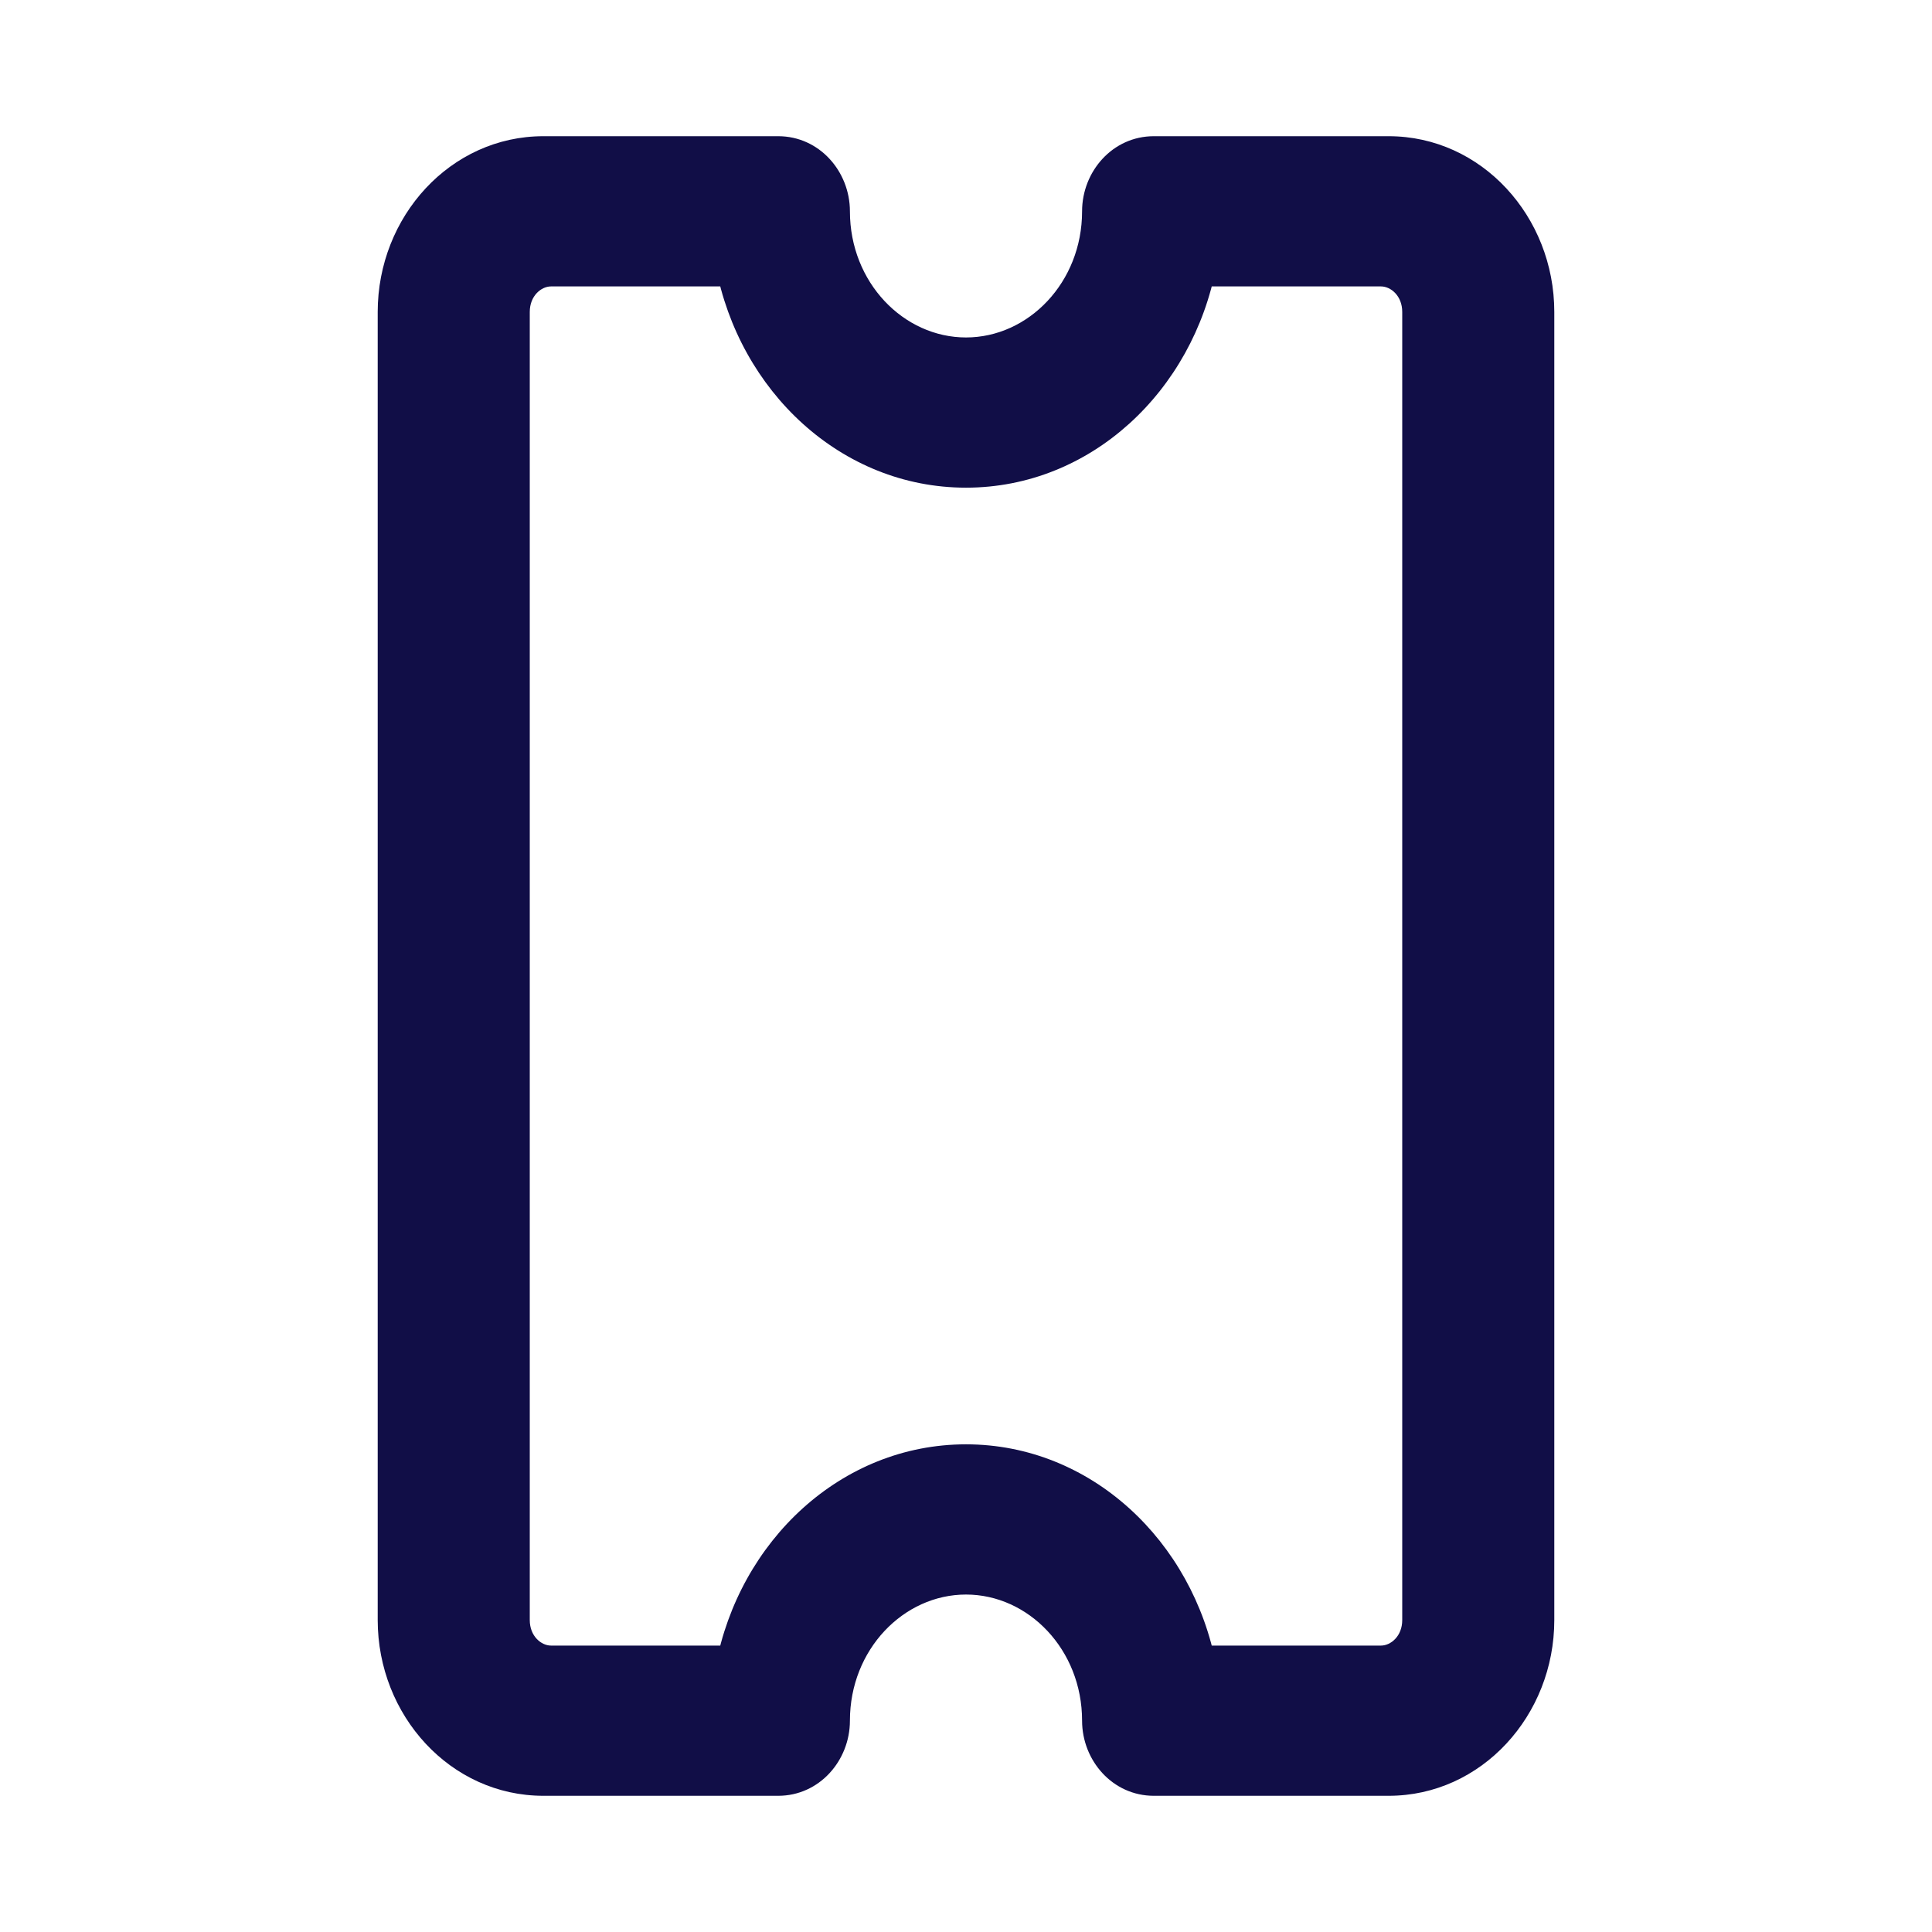<svg width="24" height="24" viewBox="0 0 24 24" fill="none" xmlns="http://www.w3.org/2000/svg">
<g id="Bookmark Copy">
<rect id="Rectangle" opacity="0.01" width="24" height="24" fill="#D8D8D8"/>
<g id="Shape">
<path fill-rule="evenodd" clip-rule="evenodd" d="M5 3.875L5 20.125C5 21.159 5.785 22 6.75 22H9.667C9.989 22 10.25 21.721 10.25 21.375C10.25 20.341 11.035 19.5 12 19.5C12.965 19.5 13.75 20.341 13.75 21.375C13.75 21.721 14.011 22 14.333 22H17.25C18.215 22 19 21.159 19 20.125V3.875C19 2.841 18.215 2 17.25 2L14.333 2C14.011 2 13.75 2.28 13.75 2.625C13.75 3.659 12.965 4.5 12 4.5C11.035 4.5 10.25 3.659 10.25 2.625C10.25 2.28 9.989 2 9.667 2L6.75 2C5.785 2 5 2.841 5 3.875ZM6.845 3.25H9.194C9.46 4.675 10.617 5.75 12 5.75C13.383 5.75 14.54 4.675 14.806 3.25H17.155C17.471 3.25 17.727 3.53 17.727 3.875V20.125C17.727 20.47 17.471 20.75 17.155 20.75H14.806C14.54 19.325 13.383 18.25 12 18.25C10.617 18.25 9.46 19.325 9.194 20.75H6.845C6.529 20.75 6.273 20.47 6.273 20.125L6.273 3.875C6.273 3.53 6.529 3.25 6.845 3.25Z" fill="#110E47"/>
<path d="M6.75 22L6.75 22.308H6.75V22ZM13.75 2.625L14.058 2.625L14.058 2.625L13.75 2.625ZM9.194 3.25L9.497 3.193L9.45 2.942H9.194V3.25ZM14.806 3.25V2.942H14.55L14.503 3.193L14.806 3.25ZM14.806 20.75L14.503 20.807L14.55 21.058H14.806V20.75ZM9.194 20.75V21.058H9.45L9.497 20.807L9.194 20.75ZM5.308 20.125L5.308 3.875H4.692L4.692 20.125H5.308ZM6.75 21.692C5.975 21.692 5.308 21.009 5.308 20.125H4.692C4.692 21.309 5.595 22.308 6.75 22.308L6.75 21.692ZM9.667 21.692H6.75V22.308H9.667V21.692ZM9.942 21.375C9.942 21.571 9.799 21.692 9.667 21.692V22.308C10.179 22.308 10.558 21.87 10.558 21.375H9.942ZM12 19.192C10.845 19.192 9.942 20.191 9.942 21.375H10.558C10.558 20.491 11.225 19.808 12 19.808V19.192ZM14.058 21.375C14.058 20.191 13.155 19.192 12 19.192V19.808C12.775 19.808 13.442 20.491 13.442 21.375H14.058ZM14.333 21.692C14.201 21.692 14.058 21.571 14.058 21.375H13.442C13.442 21.87 13.821 22.308 14.333 22.308V21.692ZM17.25 21.692H14.333V22.308H17.25V21.692ZM18.692 20.125C18.692 21.009 18.025 21.692 17.25 21.692V22.308C18.405 22.308 19.308 21.309 19.308 20.125H18.692ZM18.692 3.875V20.125H19.308V3.875H18.692ZM17.25 2.308C18.025 2.308 18.692 2.991 18.692 3.875H19.308C19.308 2.691 18.405 1.692 17.25 1.692V2.308ZM14.333 2.308L17.25 2.308V1.692L14.333 1.692V2.308ZM14.058 2.625C14.058 2.429 14.201 2.308 14.333 2.308V1.692C13.821 1.692 13.442 2.13 13.442 2.625L14.058 2.625ZM12 4.808C13.155 4.808 14.058 3.809 14.058 2.625H13.442C13.442 3.509 12.775 4.192 12 4.192V4.808ZM9.942 2.625C9.942 3.809 10.845 4.808 12 4.808V4.192C11.225 4.192 10.558 3.509 10.558 2.625H9.942ZM9.667 2.308C9.799 2.308 9.942 2.429 9.942 2.625H10.558C10.558 2.13 10.179 1.692 9.667 1.692V2.308ZM6.75 2.308L9.667 2.308V1.692L6.75 1.692V2.308ZM5.308 3.875C5.308 2.991 5.975 2.308 6.75 2.308V1.692C5.595 1.692 4.692 2.691 4.692 3.875H5.308ZM9.194 2.942L6.845 2.942V3.558H9.194V2.942ZM12 5.442C10.787 5.442 9.74 4.494 9.497 3.193L8.891 3.307C9.181 4.855 10.447 6.058 12 6.058V5.442ZM14.503 3.193C14.26 4.494 13.213 5.442 12 5.442V6.058C13.553 6.058 14.819 4.855 15.109 3.307L14.503 3.193ZM17.155 2.942H14.806V3.558H17.155V2.942ZM18.035 3.875C18.035 3.386 17.665 2.942 17.155 2.942V3.558C17.276 3.558 17.419 3.674 17.419 3.875H18.035ZM18.035 20.125V3.875H17.419V20.125H18.035ZM17.155 21.058C17.665 21.058 18.035 20.614 18.035 20.125H17.419C17.419 20.326 17.276 20.442 17.155 20.442V21.058ZM14.806 21.058H17.155V20.442H14.806V21.058ZM12 18.558C13.214 18.558 14.26 19.506 14.503 20.807L15.109 20.693C14.819 19.145 13.553 17.942 12 17.942V18.558ZM9.497 20.807C9.74 19.506 10.787 18.558 12 18.558V17.942C10.447 17.942 9.181 19.145 8.891 20.693L9.497 20.807ZM6.845 21.058H9.194V20.442H6.845V21.058ZM5.965 20.125C5.965 20.614 6.335 21.058 6.845 21.058V20.442C6.724 20.442 6.581 20.326 6.581 20.125H5.965ZM5.965 3.875L5.965 20.125H6.581L6.581 3.875H5.965ZM6.845 2.942C6.335 2.942 5.965 3.386 5.965 3.875H6.581C6.581 3.674 6.724 3.558 6.845 3.558V2.942Z" fill="#110E47"/>
</g>
</g>
</svg>
